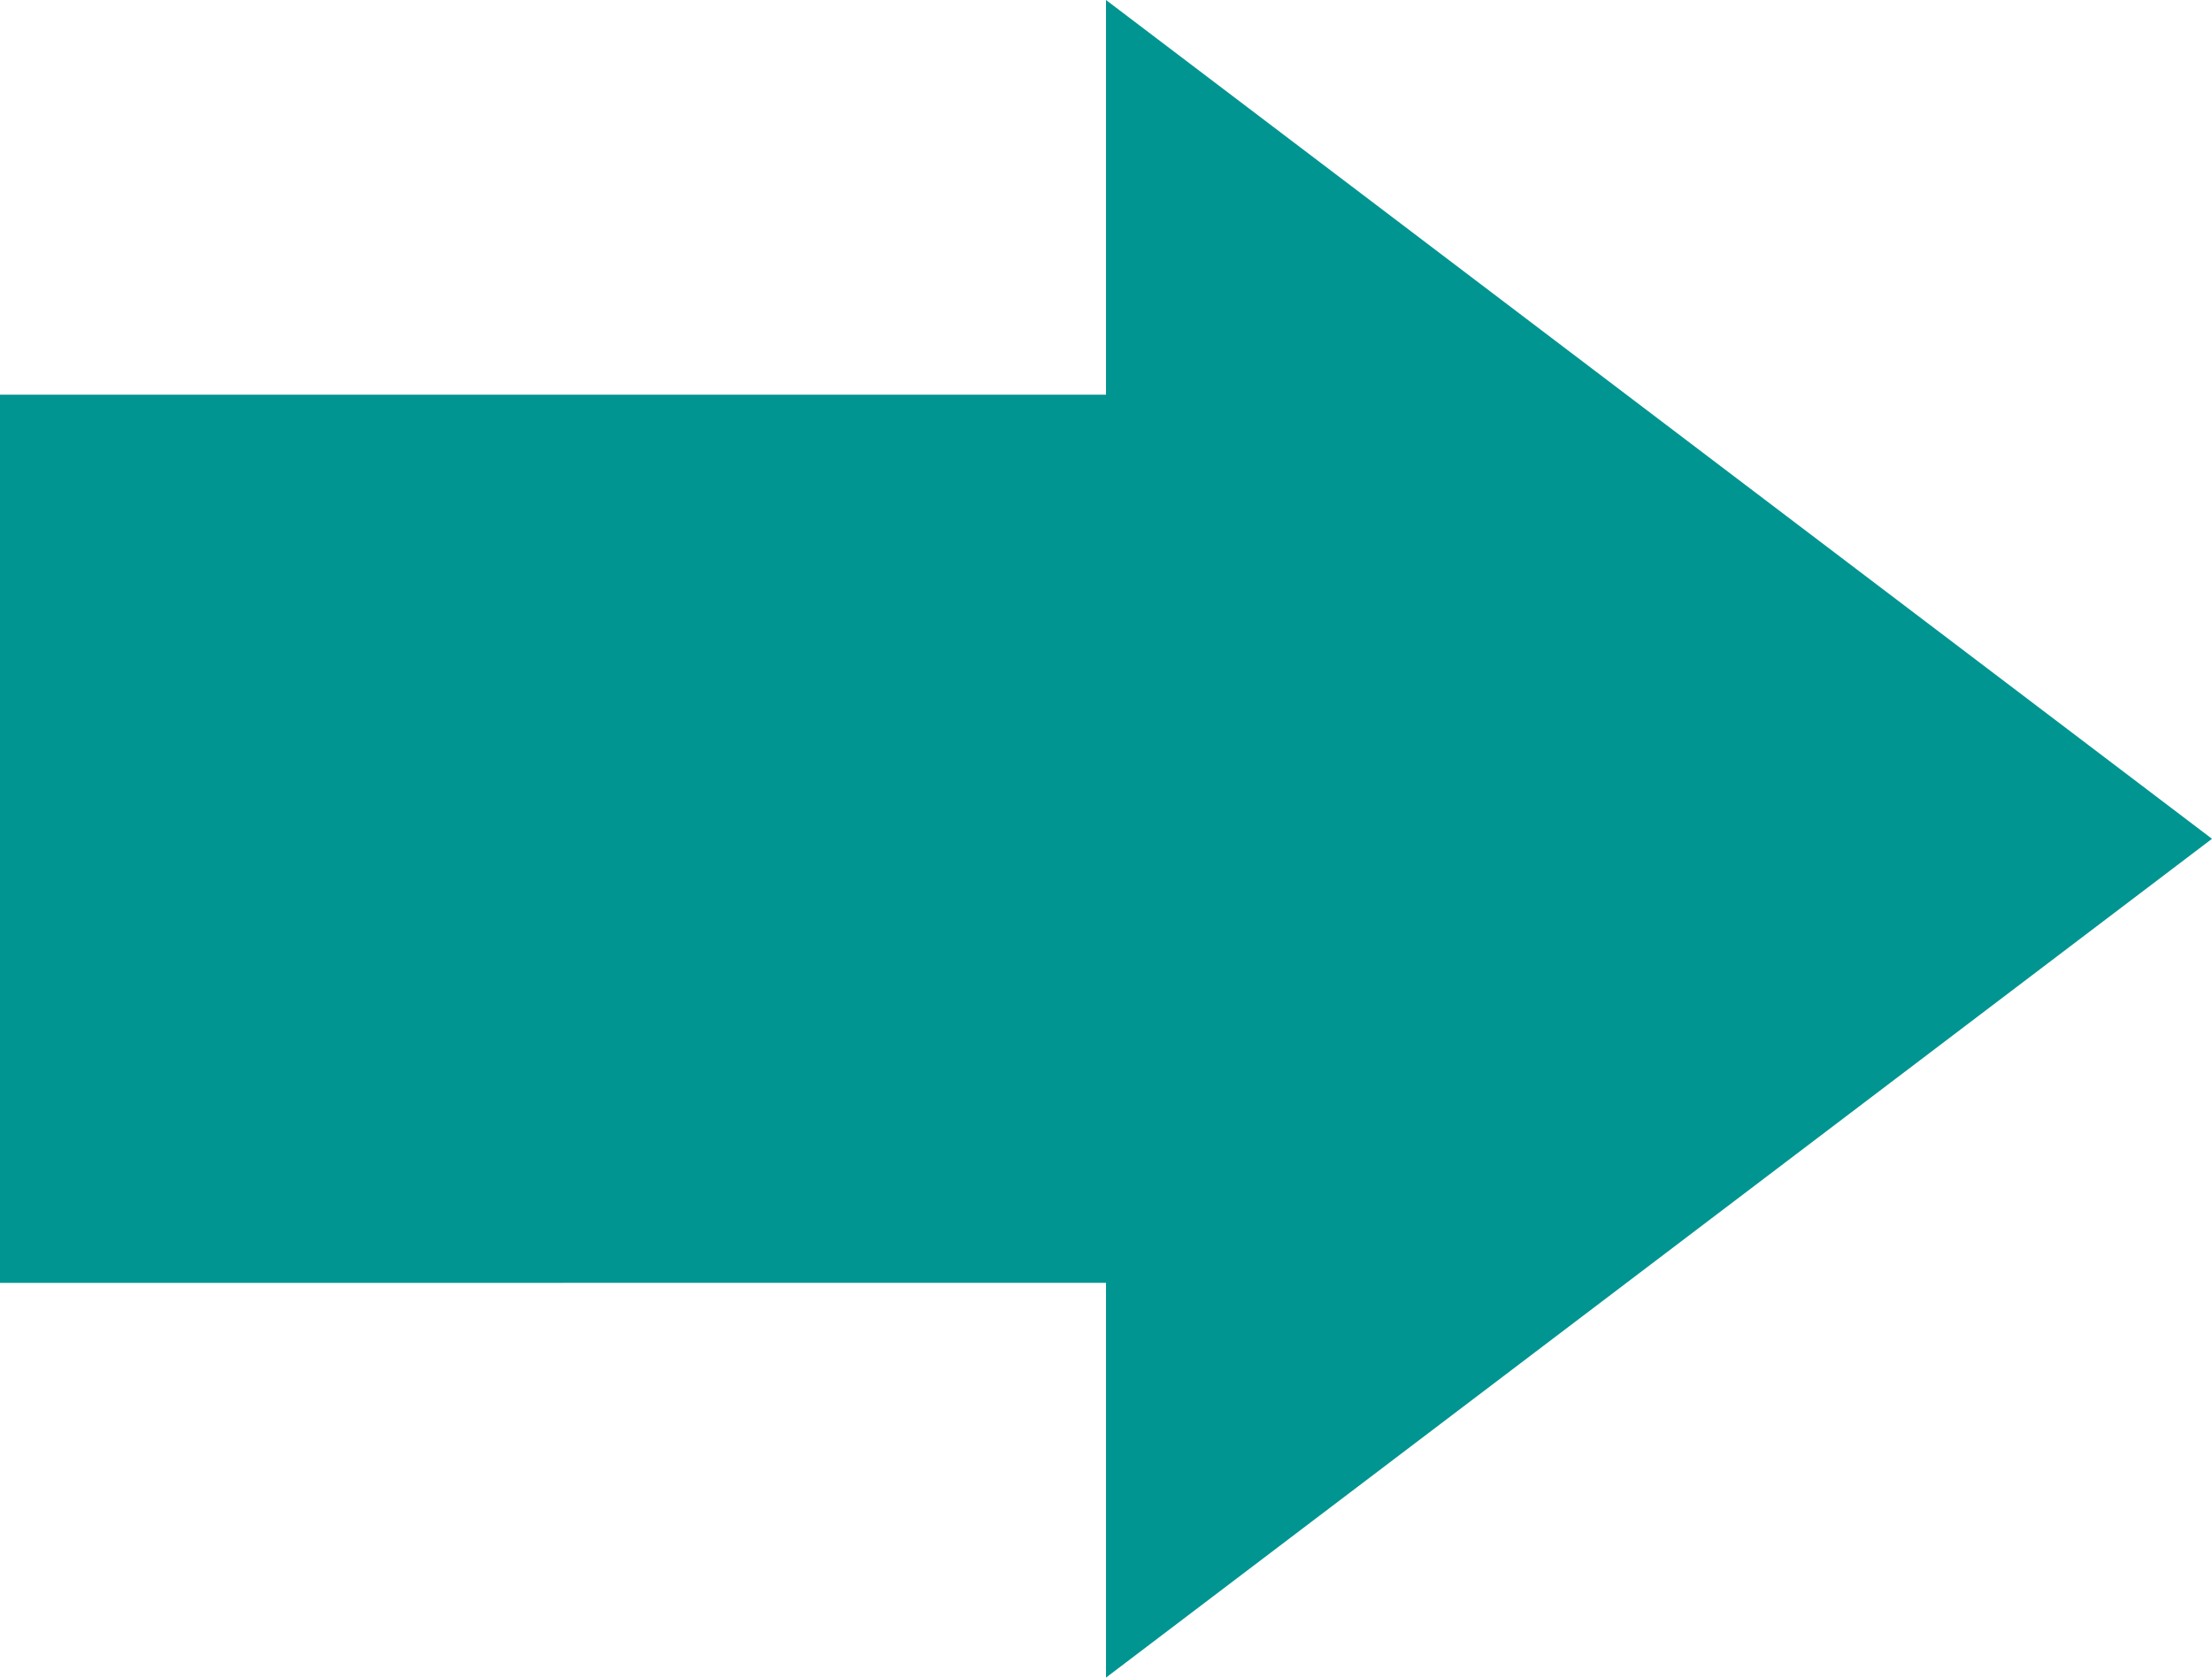 <?xml version="1.0" encoding="UTF-8"?>
<svg width="29px" height="22px" viewBox="0 0 29 22" version="1.1" xmlns="http://www.w3.org/2000/svg" xmlns:xlink="http://www.w3.org/1999/xlink">
    <title>99BEDE67-43B9-4280-9AFC-AB65975FFB7F</title>
    <g id="Page-1" stroke="none" stroke-width="1" fill="none" fill-rule="evenodd">
        <g id="얼굴인식05" transform="translate(-261, -354)" fill="#009591">
            <g id="Popup" transform="translate(24, 214)">
                <path d="M251.5,140 L266,151 L251.5,162 L251.5,156.823 L237,156.824 L237,145.176 L251.5,145.176 L251.5,140 Z" id="Combined-Shape"></path>
            </g>
        </g>
    </g>
</svg>